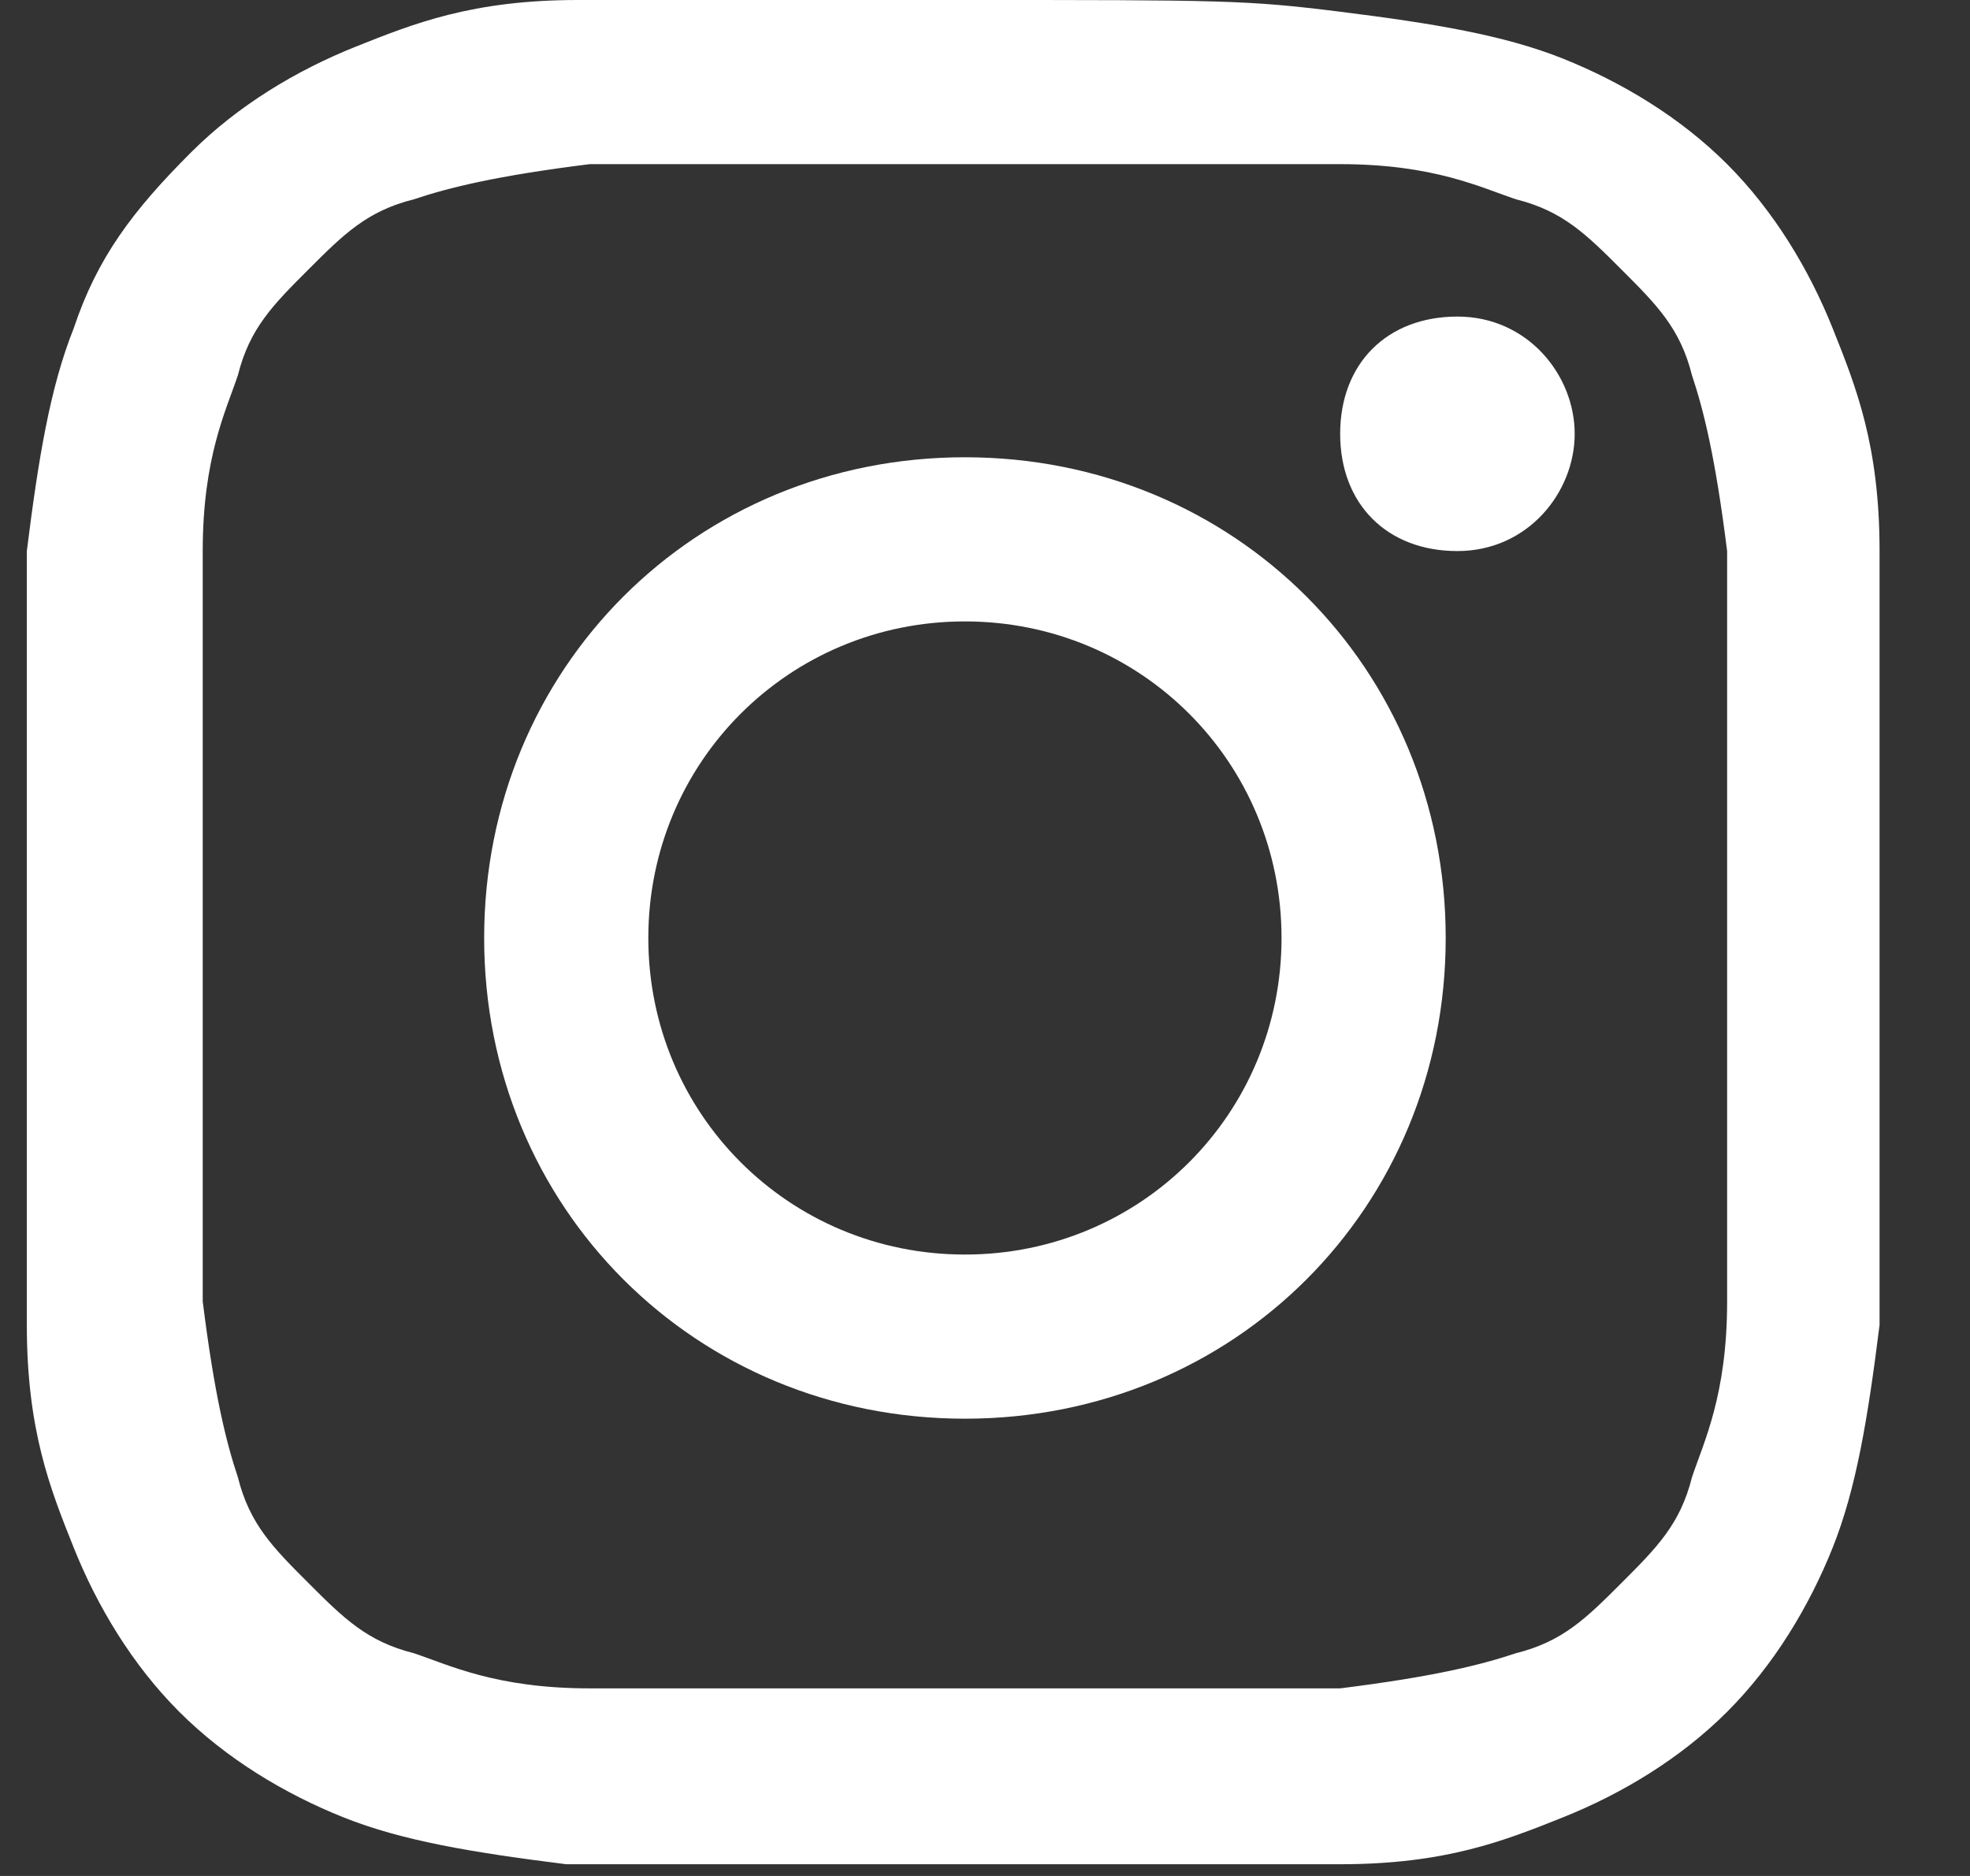 <svg width="21" height="20" viewBox="0 0 21 20" fill="none" xmlns="http://www.w3.org/2000/svg">
<rect x="0" y="0" width="21" height="20" fill="#333333" stroke="none"/>
<path d="M10.286 1.75C12.911 1.75 13.286 1.75 14.286 1.75C15.286 1.75 15.786 2 16.161 2.125C16.661 2.25 16.911 2.5 17.286 2.875C17.661 3.25 17.911 3.5 18.036 4C18.161 4.375 18.286 4.875 18.411 5.875C18.411 6.875 18.411 7.25 18.411 9.875C18.411 12.5 18.411 12.875 18.411 13.875C18.411 14.875 18.161 15.375 18.036 15.75C17.911 16.25 17.661 16.5 17.286 16.875C16.911 17.25 16.661 17.5 16.161 17.625C15.786 17.75 15.286 17.875 14.286 18C13.286 18 12.911 18 10.286 18C7.661 18 7.286 18 6.286 18C5.286 18 4.786 17.75 4.411 17.625C3.911 17.5 3.661 17.25 3.286 16.875C2.911 16.5 2.661 16.25 2.536 15.75C2.411 15.375 2.286 14.875 2.161 13.875C2.161 12.875 2.161 12.5 2.161 9.875C2.161 7.25 2.161 6.875 2.161 5.875C2.161 4.875 2.411 4.375 2.536 4C2.661 3.5 2.911 3.25 3.286 2.875C3.661 2.5 3.911 2.25 4.411 2.125C4.786 2 5.286 1.875 6.286 1.75C7.286 1.75 7.661 1.75 10.286 1.75ZM10.286 0C7.536 0 7.286 0 6.161 0C5.036 0 4.411 0.25 3.786 0.5C3.161 0.75 2.536 1.125 2.036 1.625C1.411 2.25 1.036 2.75 0.786 3.5C0.536 4.125 0.411 4.875 0.286 5.875C0.286 7 0.286 7.25 0.286 10C0.286 12.75 0.286 13 0.286 14.125C0.286 15.25 0.536 15.875 0.786 16.5C1.036 17.125 1.411 17.75 1.911 18.25C2.411 18.75 3.036 19.125 3.661 19.375C4.286 19.625 5.036 19.75 6.036 19.875C7.161 19.875 7.411 19.875 10.161 19.875C12.911 19.875 13.161 19.875 14.286 19.875C15.411 19.875 16.036 19.625 16.661 19.375C17.286 19.125 17.911 18.75 18.411 18.25C18.911 17.75 19.286 17.125 19.536 16.5C19.786 15.875 19.911 15.125 20.036 14.125C20.036 13 20.036 12.75 20.036 10C20.036 7.25 20.036 7 20.036 5.875C20.036 4.75 19.786 4.125 19.536 3.5C19.286 2.875 18.911 2.25 18.411 1.75C17.911 1.25 17.286 0.875 16.661 0.625C16.036 0.375 15.286 0.25 14.286 0.125C13.286 -1.21072e-07 13.036 0 10.286 0Z" fill="white"/>
<path d="M10.286 4.875C7.411 4.875 5.161 7.125 5.161 10C5.161 12.875 7.411 15.125 10.286 15.125C13.161 15.125 15.411 12.875 15.411 10C15.411 7.125 13.161 4.875 10.286 4.875ZM10.286 13.375C8.411 13.375 6.911 11.875 6.911 10C6.911 8.125 8.411 6.625 10.286 6.625C12.161 6.625 13.661 8.125 13.661 10C13.661 11.875 12.161 13.375 10.286 13.375Z" fill="white"/>
<path d="M16.786 4.625C16.786 5.25 16.286 5.875 15.536 5.875C14.786 5.875 14.286 5.375 14.286 4.625C14.286 3.875 14.786 3.375 15.536 3.375C16.286 3.375 16.786 4 16.786 4.625Z" fill="white"/>
</svg>
